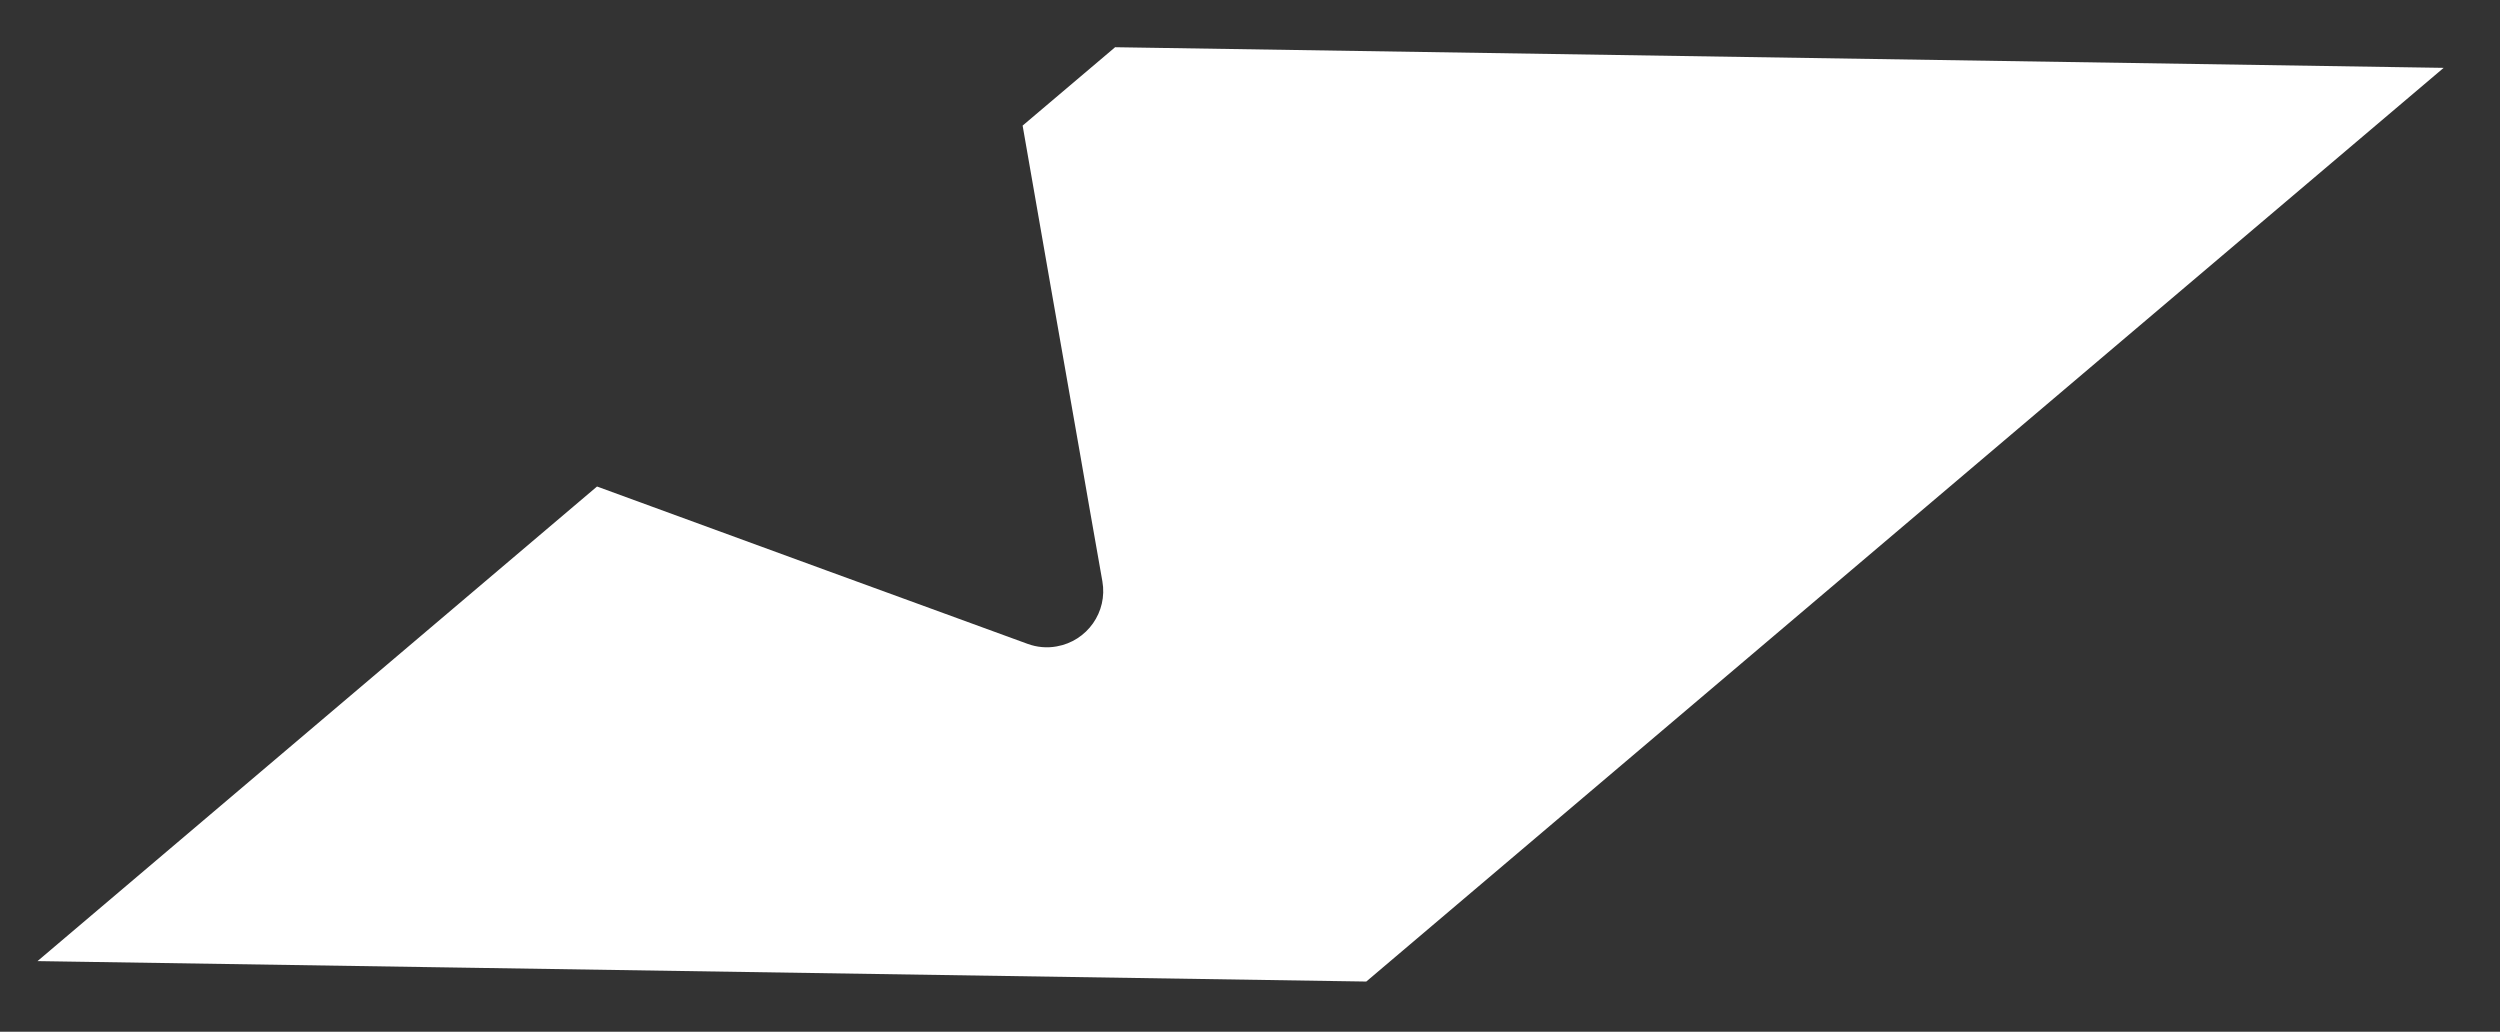 <?xml version="1.0" encoding="UTF-8"?>
<svg id="Layer_2" data-name="Layer 2" xmlns="http://www.w3.org/2000/svg" viewBox="0 0 126 52">
  <rect x="0" y="0" width="126" height="52" fill="#333333" stroke="none"/>
  <g id="Logo">
    <g id="symbol_13_02_0002_01" data-name="symbol 13 02 0002 01">
      <path id="_패스_562" data-name="패스 562" d="m56.19,2.39l-4.65,3.94,1.41,8.08,1.5,8.55.45,2.59.66,3.75c.27,1.54-.76,3.01-2.31,3.28-.49.09-1,.04-1.46-.13l-5.97-2.18-4.14-1.51h0l-11.59-4.24L1.89,48.44l22.11.34,44.86.69,36.94-31.33,17.36-14.72-66.97-1.04Z" fill="#fff"/>
      <rect id="_사각형_201" data-name="사각형 201" width="126" height="52" fill="none"/>
    </g>
  </g>
</svg>